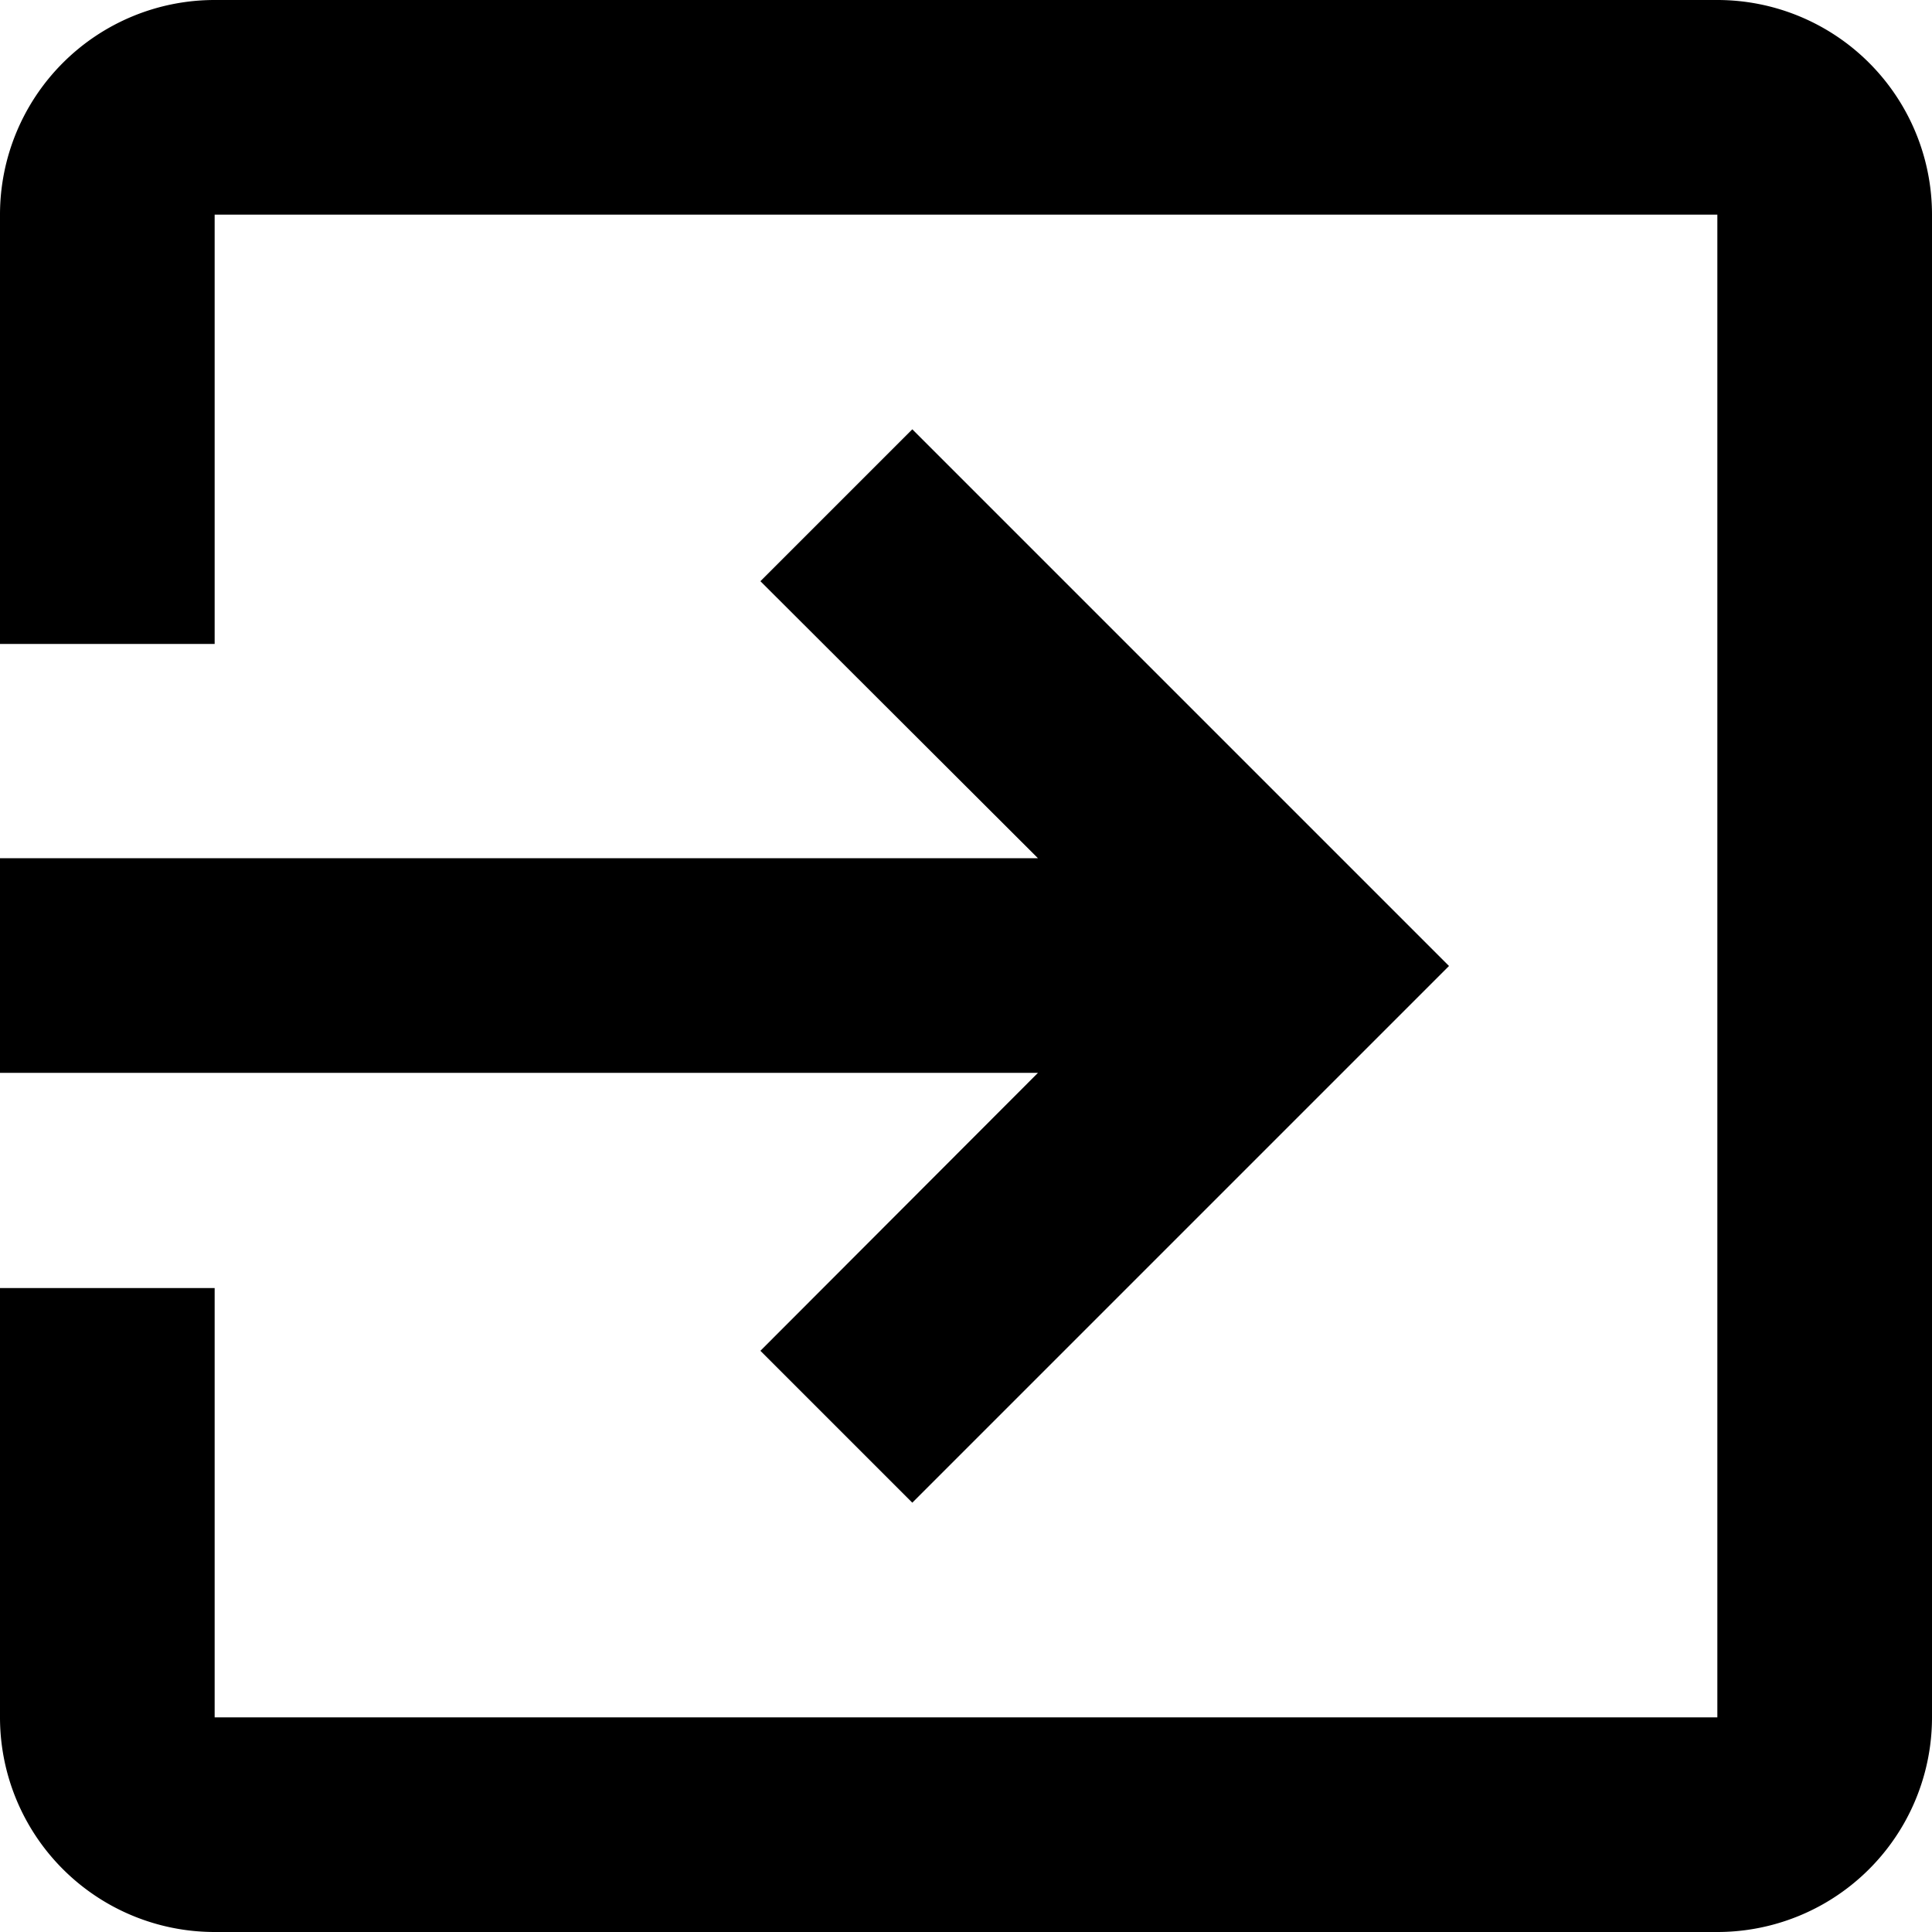 <svg id="Group_2" data-name="Group 2" xmlns="http://www.w3.org/2000/svg" width="14.716" height="14.716" viewBox="0 0 14.716 14.716">
  <g id="Group_1" data-name="Group 1">
    <path id="Path_1" data-name="Path 1" d="M13.081,0H1.635A1.635,1.635,0,0,0,0,1.635v3.27H1.635V1.635H13.081V13.081H1.635V9.811H0v3.27a1.635,1.635,0,0,0,1.635,1.635H13.081a1.635,1.635,0,0,0,1.635-1.635V1.635A1.635,1.635,0,0,0,13.081,0Z"/>
    <path id="Path_2" data-name="Path 2" d="M5.792,92.352l1.157,1.157,4.088-4.088L6.949,85.333,5.792,86.49,7.906,88.6H0v1.635H7.906Z" transform="translate(0 -82.063)"/>
  </g>
</svg>
